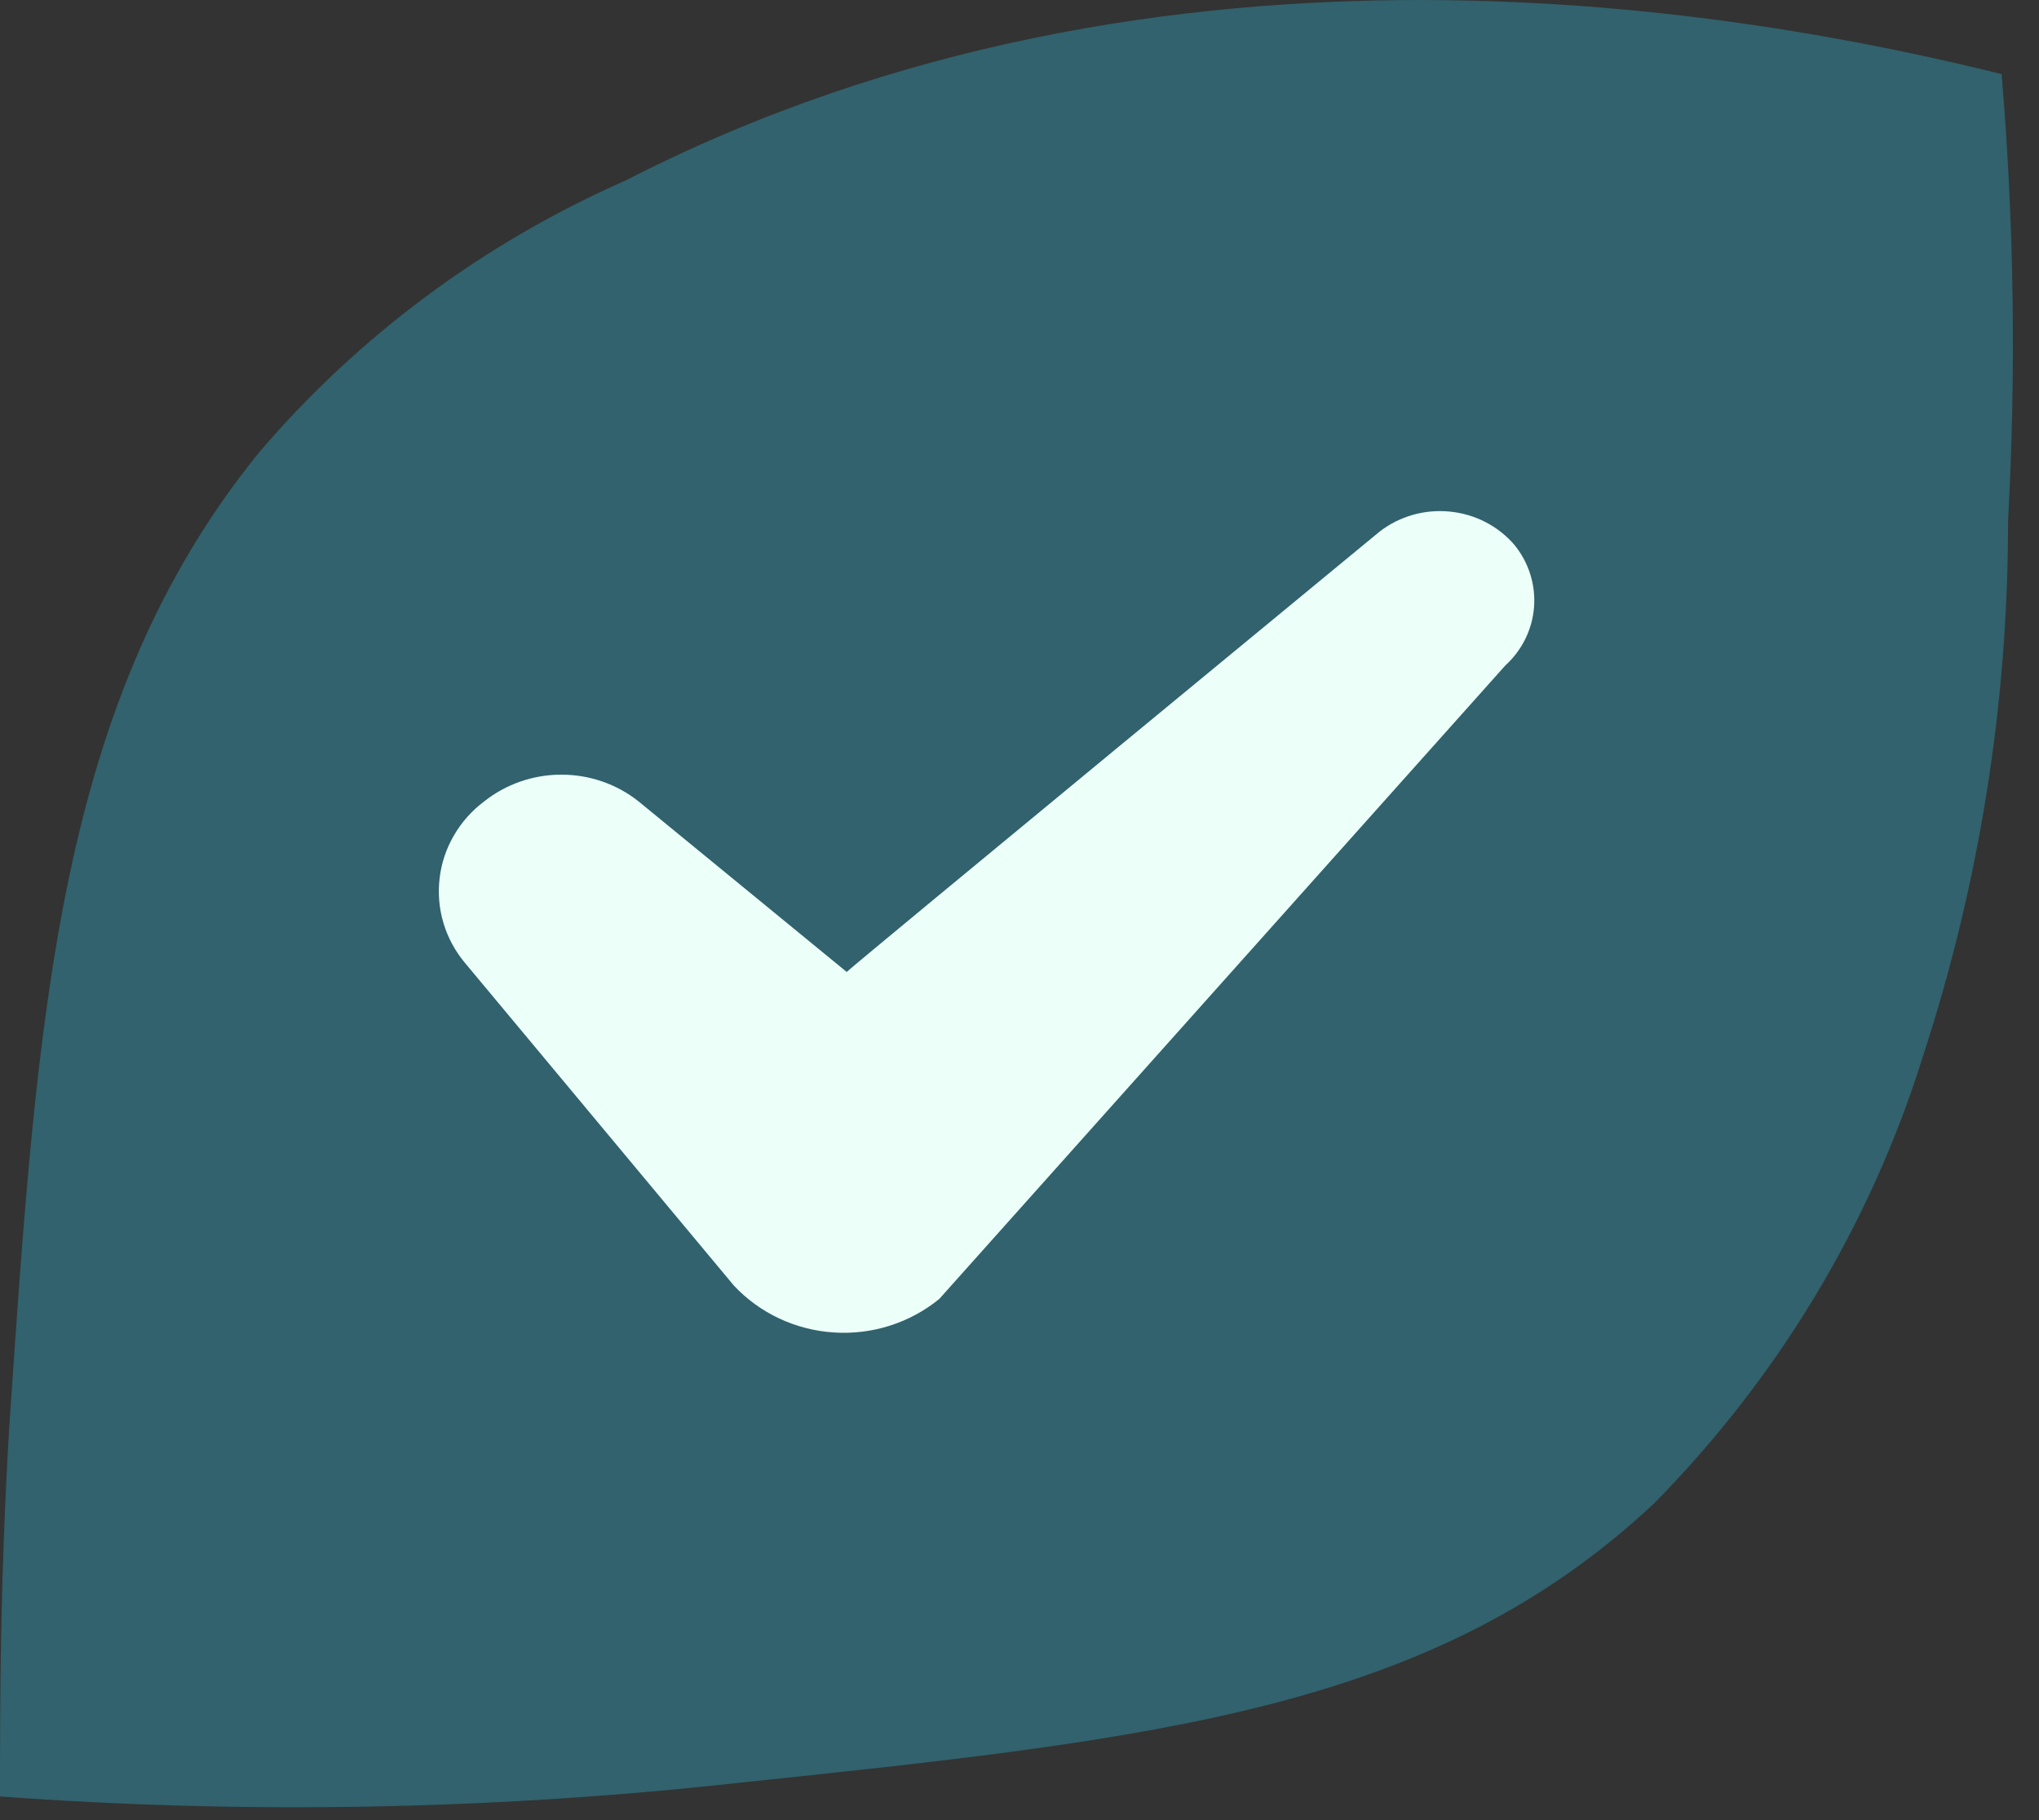 <svg width="28" height="25" viewBox="0 0 28 25" fill="none" xmlns="http://www.w3.org/2000/svg">
<rect x="0" y="0" width="28" height="25" fill="#333333" stroke="none"/>
<path d="M0 24.675C0 23.448 -1.92404e-06 21.718 0.126 19.62C0.516 13.853 0.794 9.632 3.552 6.221C4.918 4.617 6.642 3.337 8.591 2.479C16.023 -1.337 24.073 0.172 27.487 1.018C27.658 3.059 27.687 5.109 27.575 7.154C27.578 9.652 27.183 12.135 26.404 14.516C25.686 16.815 24.422 18.917 22.713 20.651C19.702 23.473 15.96 23.878 10.116 24.491C6.757 24.86 3.37 24.922 0 24.675Z" fill="#31626D"/>
<path d="M20.797 7.485C20.574 7.225 20.256 7.061 19.91 7.027C19.564 6.992 19.218 7.091 18.946 7.301C18.946 7.301 11.828 13.166 11.627 13.35L8.767 11.006C8.468 10.769 8.095 10.64 7.709 10.64C7.323 10.64 6.95 10.769 6.651 11.006C6.481 11.133 6.339 11.292 6.234 11.474C6.128 11.655 6.061 11.855 6.037 12.062C6.012 12.27 6.03 12.479 6.09 12.679C6.15 12.88 6.251 13.066 6.386 13.227L10.077 17.657C10.432 18.037 10.924 18.268 11.45 18.302C11.976 18.337 12.495 18.171 12.899 17.841L20.671 9.141C20.902 8.931 21.043 8.644 21.066 8.337C21.089 8.03 20.993 7.726 20.797 7.485Z" fill="#ECFFF9"/>
</svg>
